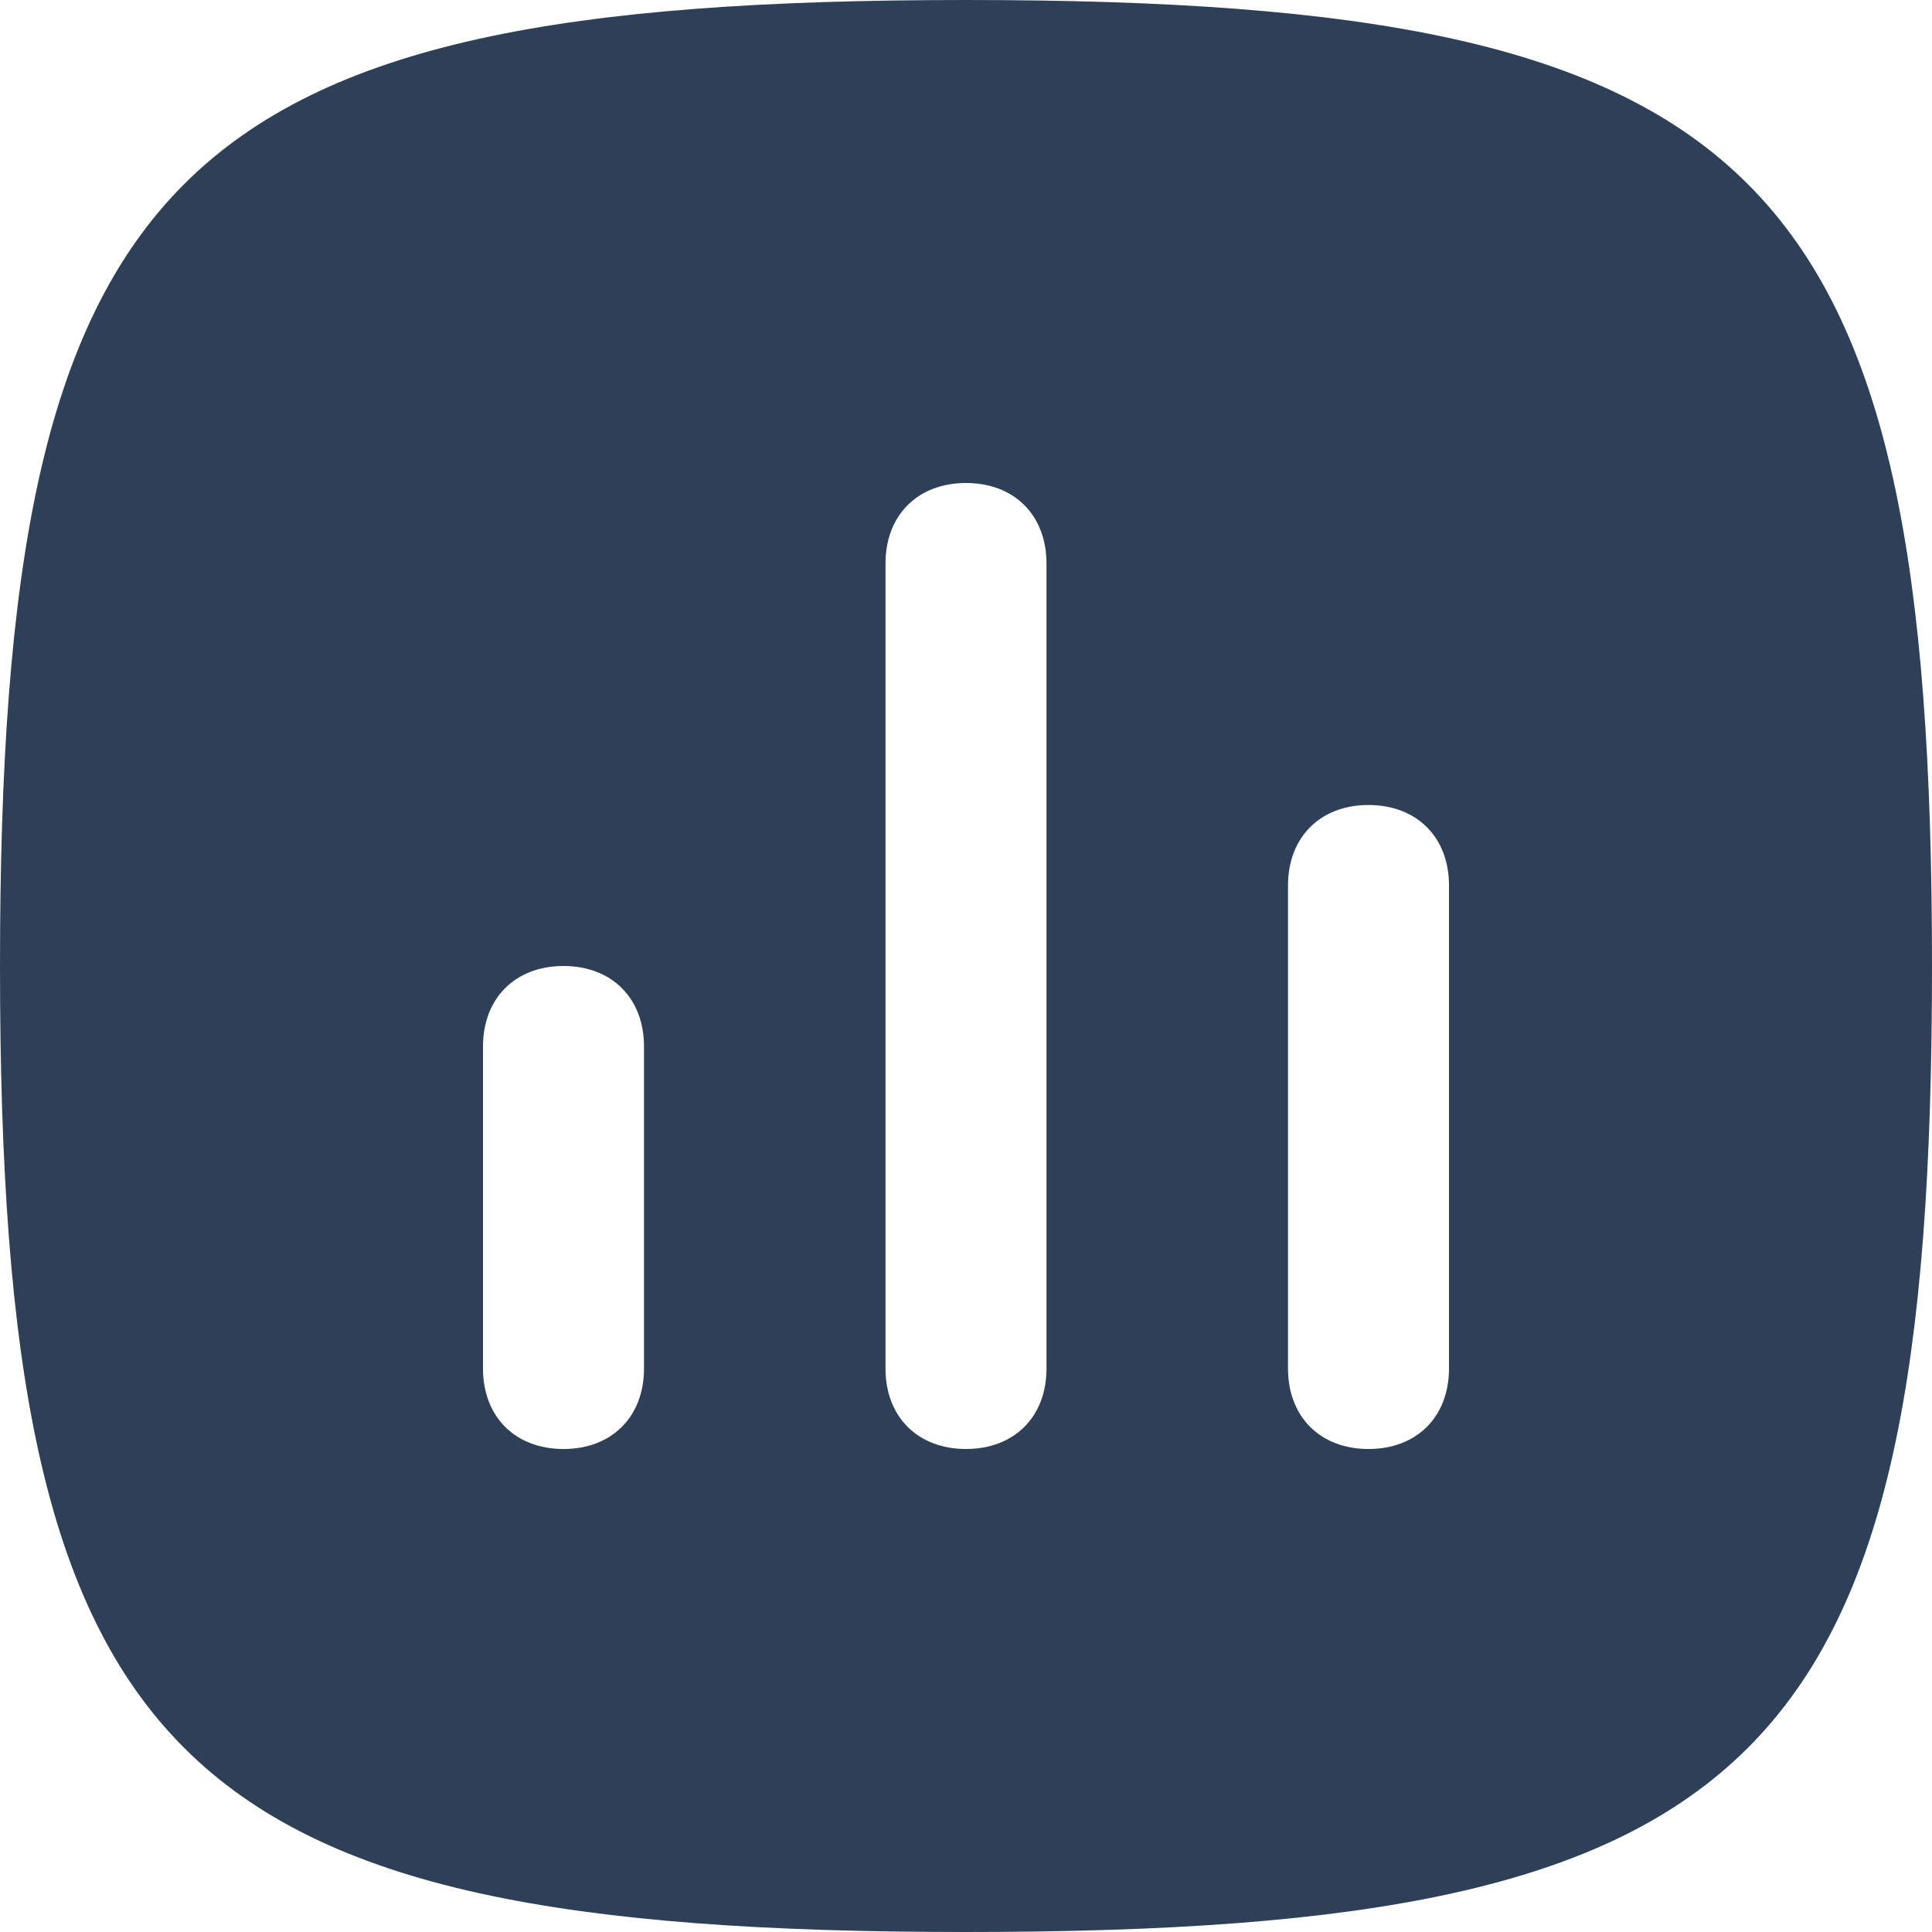 <svg xmlns="http://www.w3.org/2000/svg" viewBox="0 0 24 24"><path d="M12 24C2.1 24 0 21.9 0 12S2.1 0 12 0s12 2.1 12 12-2.1 12-12 12zM7 12c.6 0 1 .4 1 1v4c0 .6-.4 1-1 1s-1-.4-1-1v-4c0-.6.4-1 1-1zm6-5c0-.6-.4-1-1-1s-1 .4-1 1v10c0 .6.4 1 1 1s1-.4 1-1V7zm4 3c.6 0 1 .4 1 1v6c0 .6-.4 1-1 1s-1-.4-1-1v-6c0-.6.4-1 1-1z" fill-rule="evenodd" clip-rule="evenodd" fill="#2e4057"/></svg>